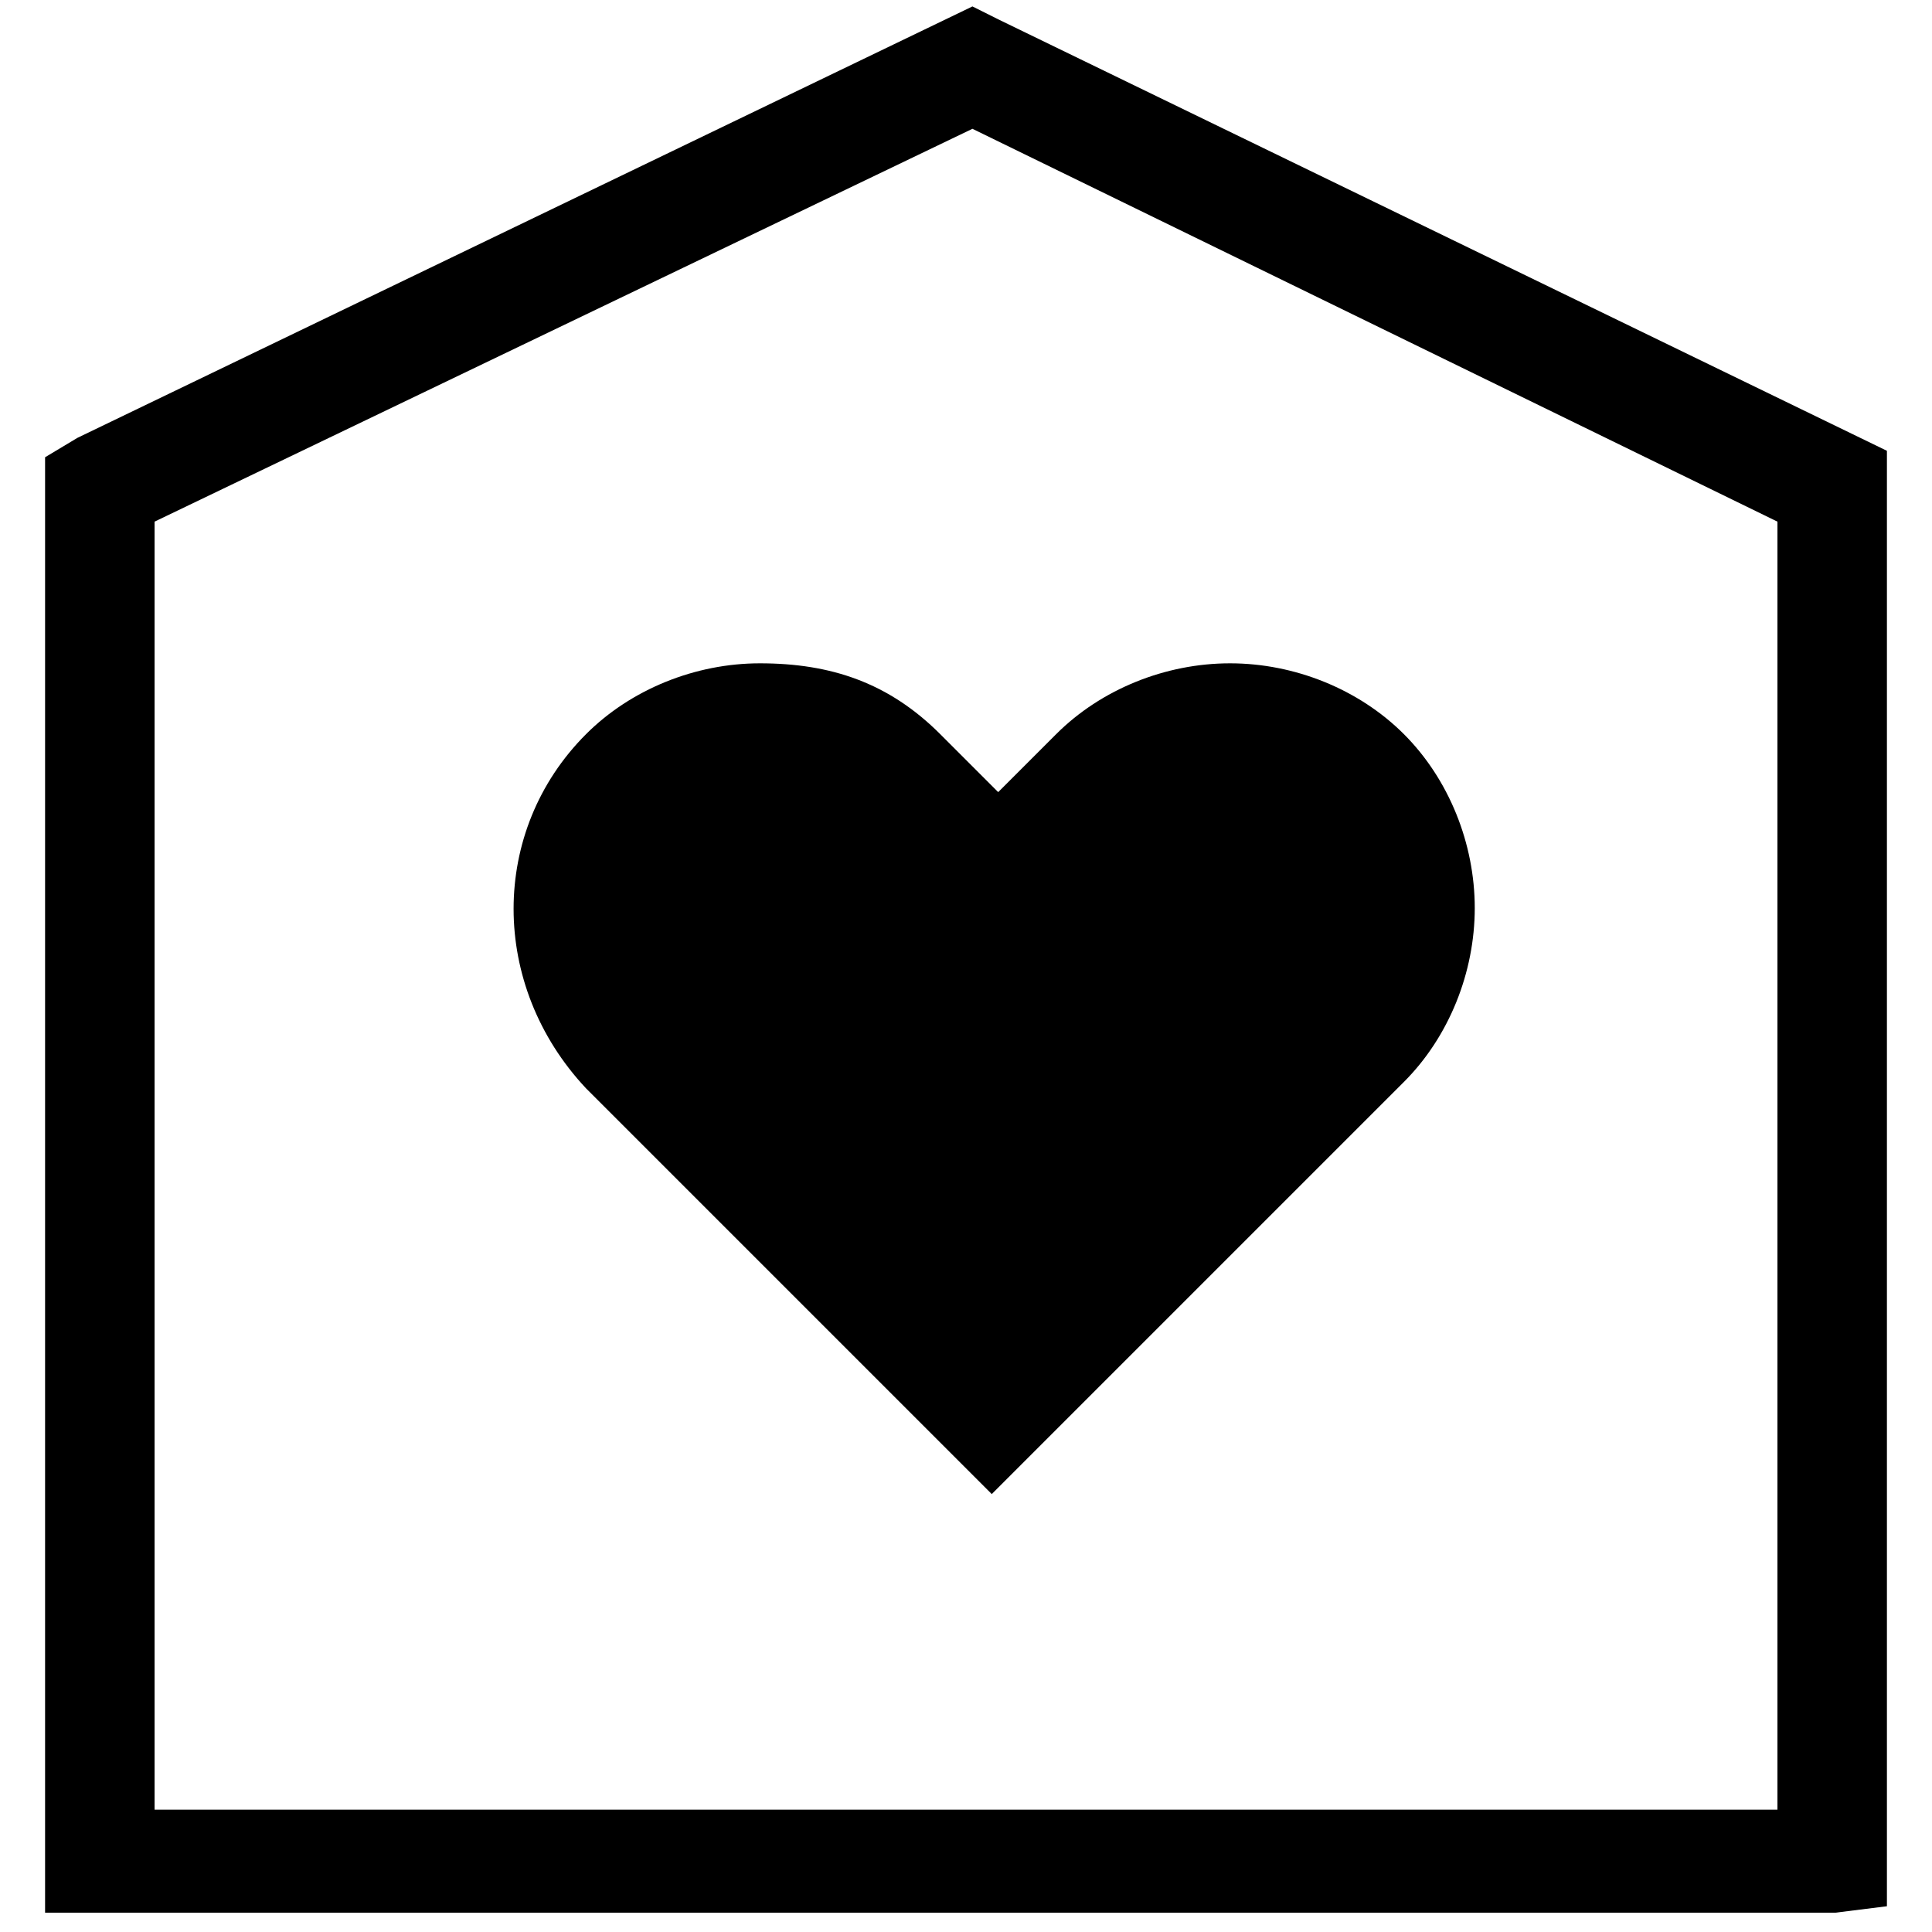 <?xml version="1.0" encoding="utf-8"?>
<!-- Generator: Adobe Illustrator 23.0.5, SVG Export Plug-In . SVG Version: 6.00 Build 0)  -->
<svg version="1.1" id="Layer_1" xmlns="http://www.w3.org/2000/svg" xmlns:xlink="http://www.w3.org/1999/xlink" x="0px" y="0px"
	 viewBox="0 0 30 30" style="enable-background:new 0 0 30 30;" xml:space="preserve">
<g>
	<path d="M29.3,7L15.5,0.3l-0.4-0.2L1.2,6.8L0.7,7.1l0,21.8l0,0.8l27.8,0l0.8-0.1V7.6L29.3,7z M27.7,28.1l-25.3,0l0-20L15.1,2
		l12.5,6.1V28.1z"/>
	<path d="M11.8,10.3c-1,0-2,0.4-2.7,1.1c-1.5,1.5-1.5,3.9,0,5.5l6.3,6.3l6.4-6.4c0.7-0.7,1.1-1.7,1.1-2.7s-0.4-2-1.1-2.7
		c0,0,0,0,0,0c-0.7-0.7-1.7-1.1-2.7-1.1c-1,0-2,0.4-2.7,1.1l-0.9,0.9l-0.9-0.9C13.8,10.6,12.9,10.3,11.8,10.3z"/>
</g>
</svg>
